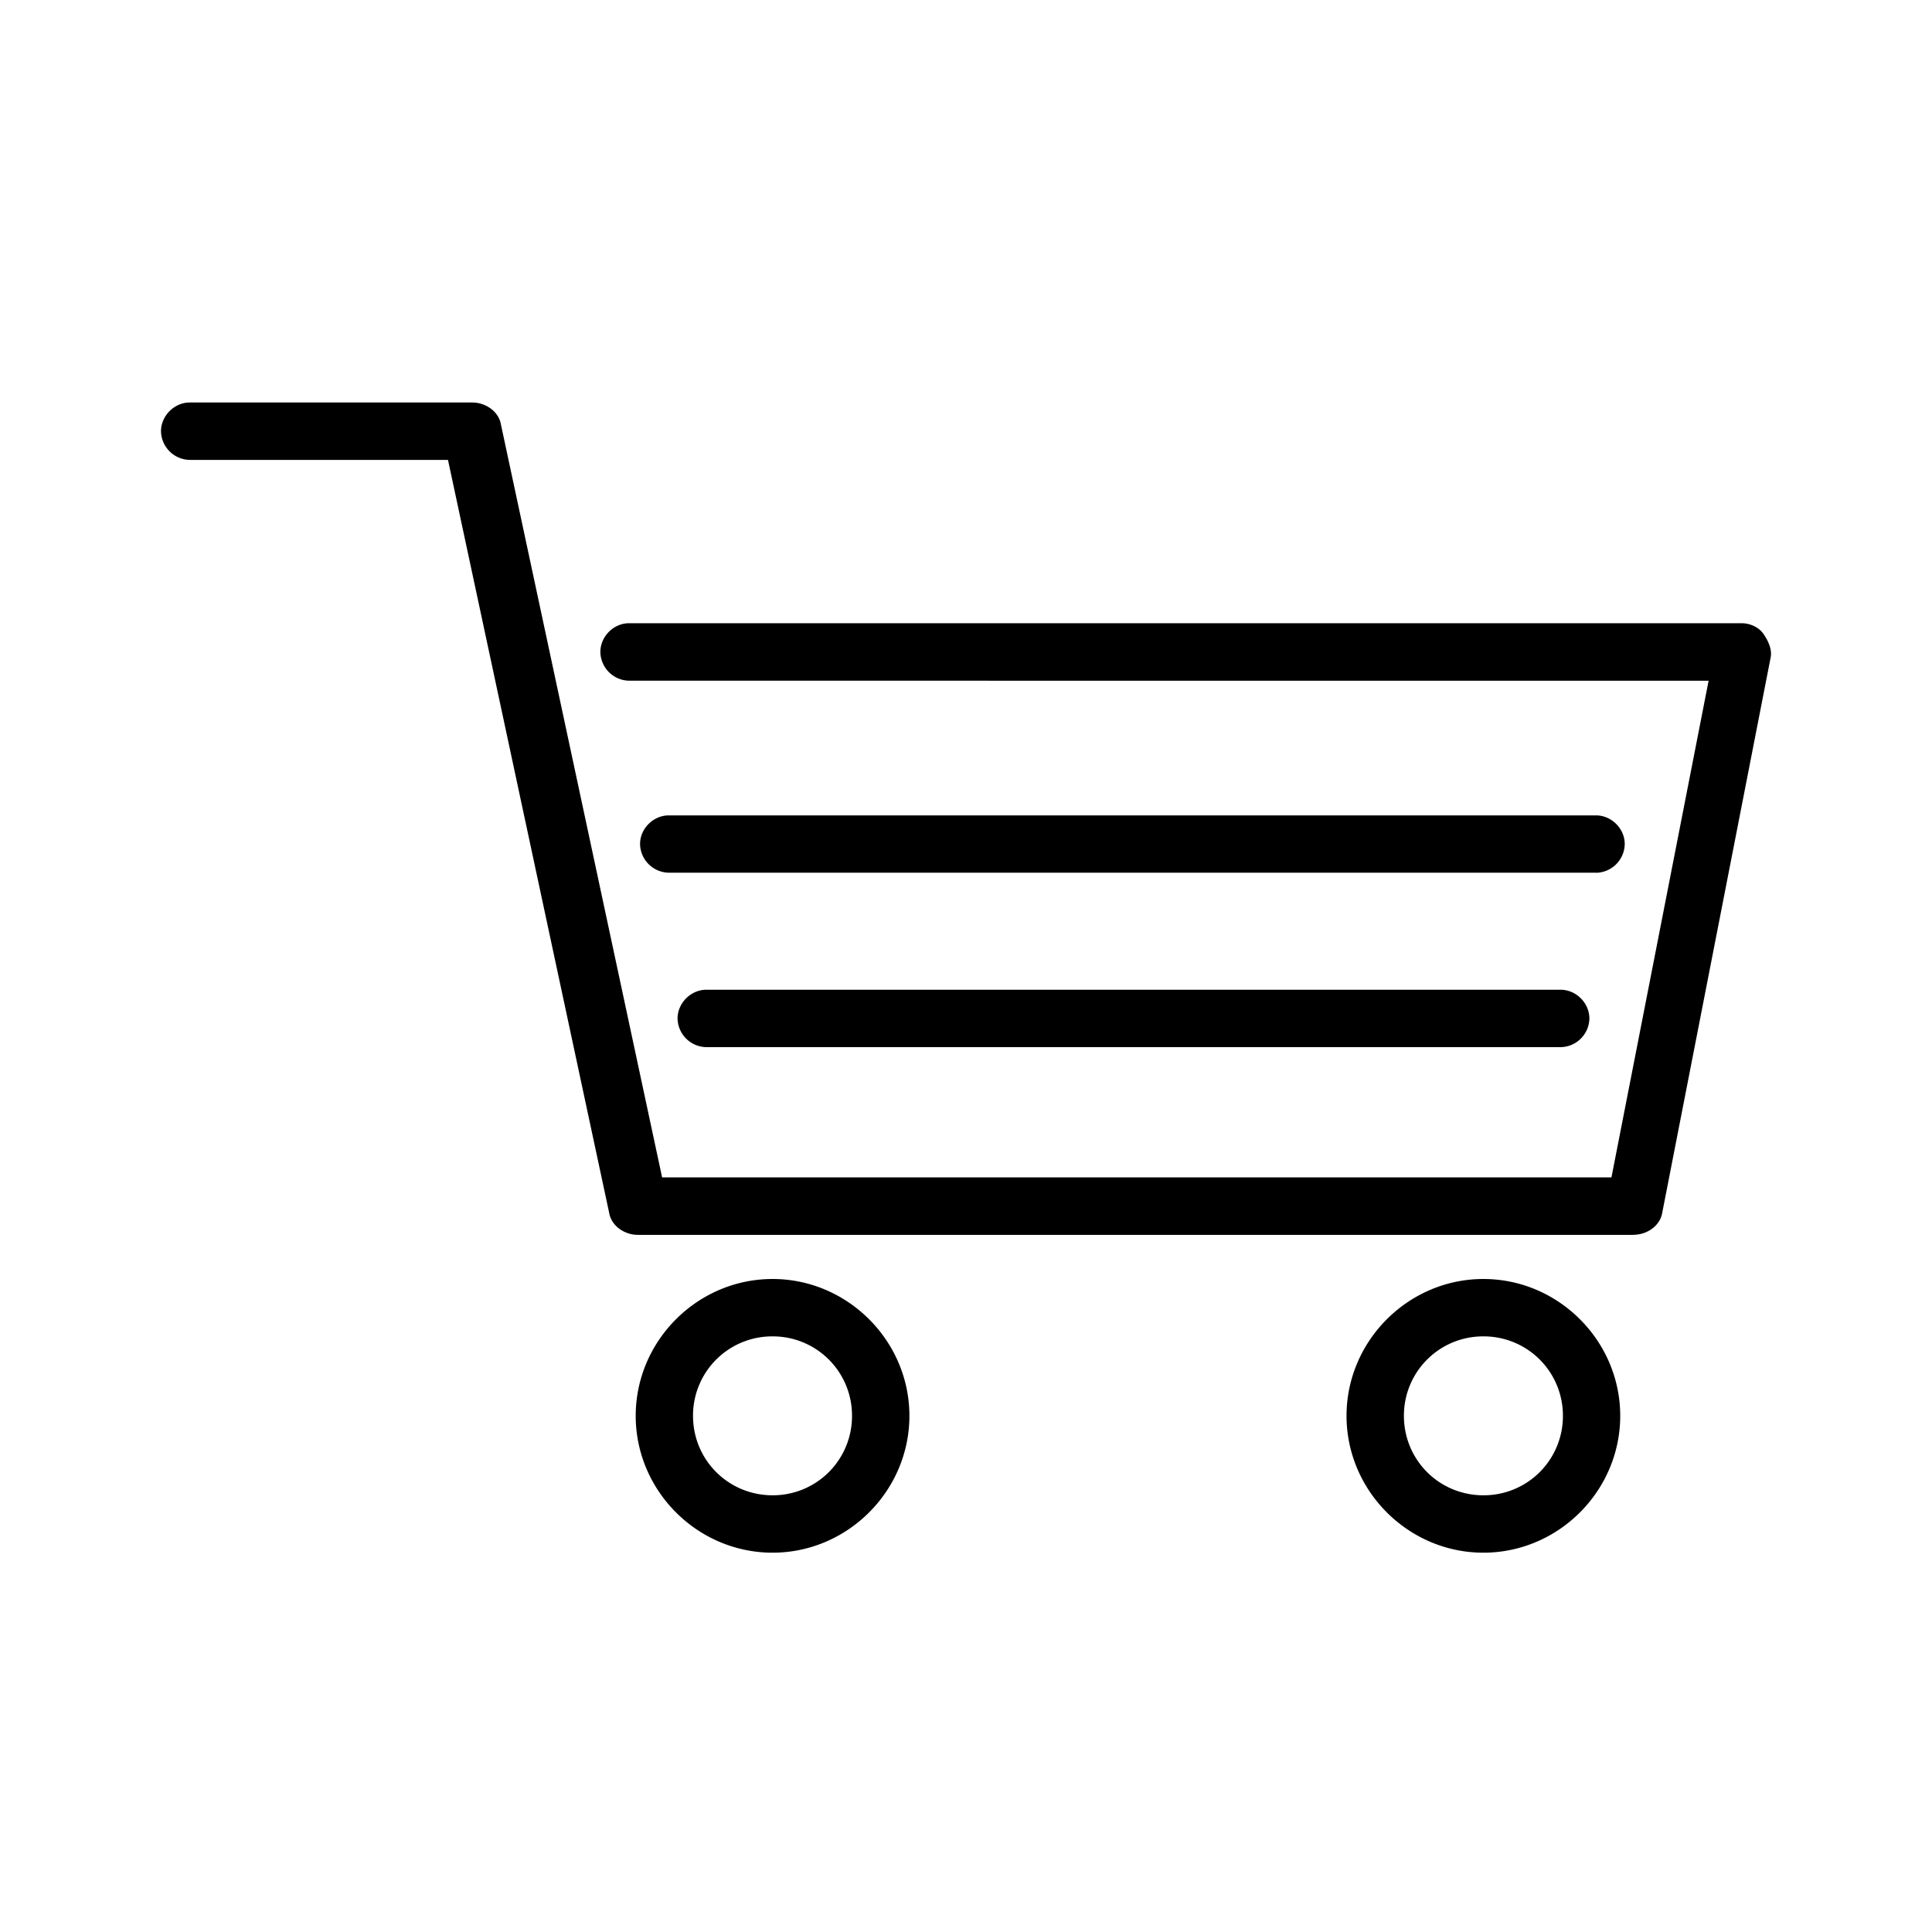 <svg xmlns="http://www.w3.org/2000/svg" fill="none" viewBox="0 0 24 24"><path fill="currentColor" d="M20.292 15.34H7.924c-.165 0-.33-.11-.357-.275L5.565 5.713H2.357A.363.363 0 0 1 2 5.357C2 5.165 2.165 5 2.357 5h3.51c.164 0 .329.11.356.274l2.002 9.352h11.793l1.207-6.17H7.815a.363.363 0 0 1-.357-.357c0-.192.164-.357.356-.357h13.822c.11 0 .22.055.274.138.055.082.11.192.083.301l-1.344 6.884c-.027.165-.192.274-.357.274ZM9.597 19.288c-.933 0-1.7-.768-1.7-1.7 0-.932.767-1.7 1.7-1.7.932 0 1.7.768 1.7 1.7 0 .932-.768 1.7-1.7 1.7Zm0-2.687a.983.983 0 0 0-.988.987c0 .549.44.987.988.987a.983.983 0 0 0 .987-.987.983.983 0 0 0-.987-.987ZM18.427 19.288c-.932 0-1.7-.768-1.7-1.7 0-.932.768-1.7 1.7-1.7.933 0 1.7.768 1.7 1.7 0 .932-.767 1.7-1.7 1.7Zm0-2.687a.983.983 0 0 0-.987.987c0 .549.439.987.987.987a.983.983 0 0 0 .988-.987.983.983 0 0 0-.988-.987Z"/><path fill="currentColor" d="M19.826 10.841H8.308a.363.363 0 0 1-.357-.356c0-.192.165-.356.357-.356h11.518c.192 0 .357.164.357.356a.363.363 0 0 1-.357.357ZM19.387 13.008H8.774a.363.363 0 0 1-.357-.356c0-.192.165-.357.357-.357h10.613c.192 0 .357.165.357.357a.363.363 0 0 1-.357.356Z"/></svg>
